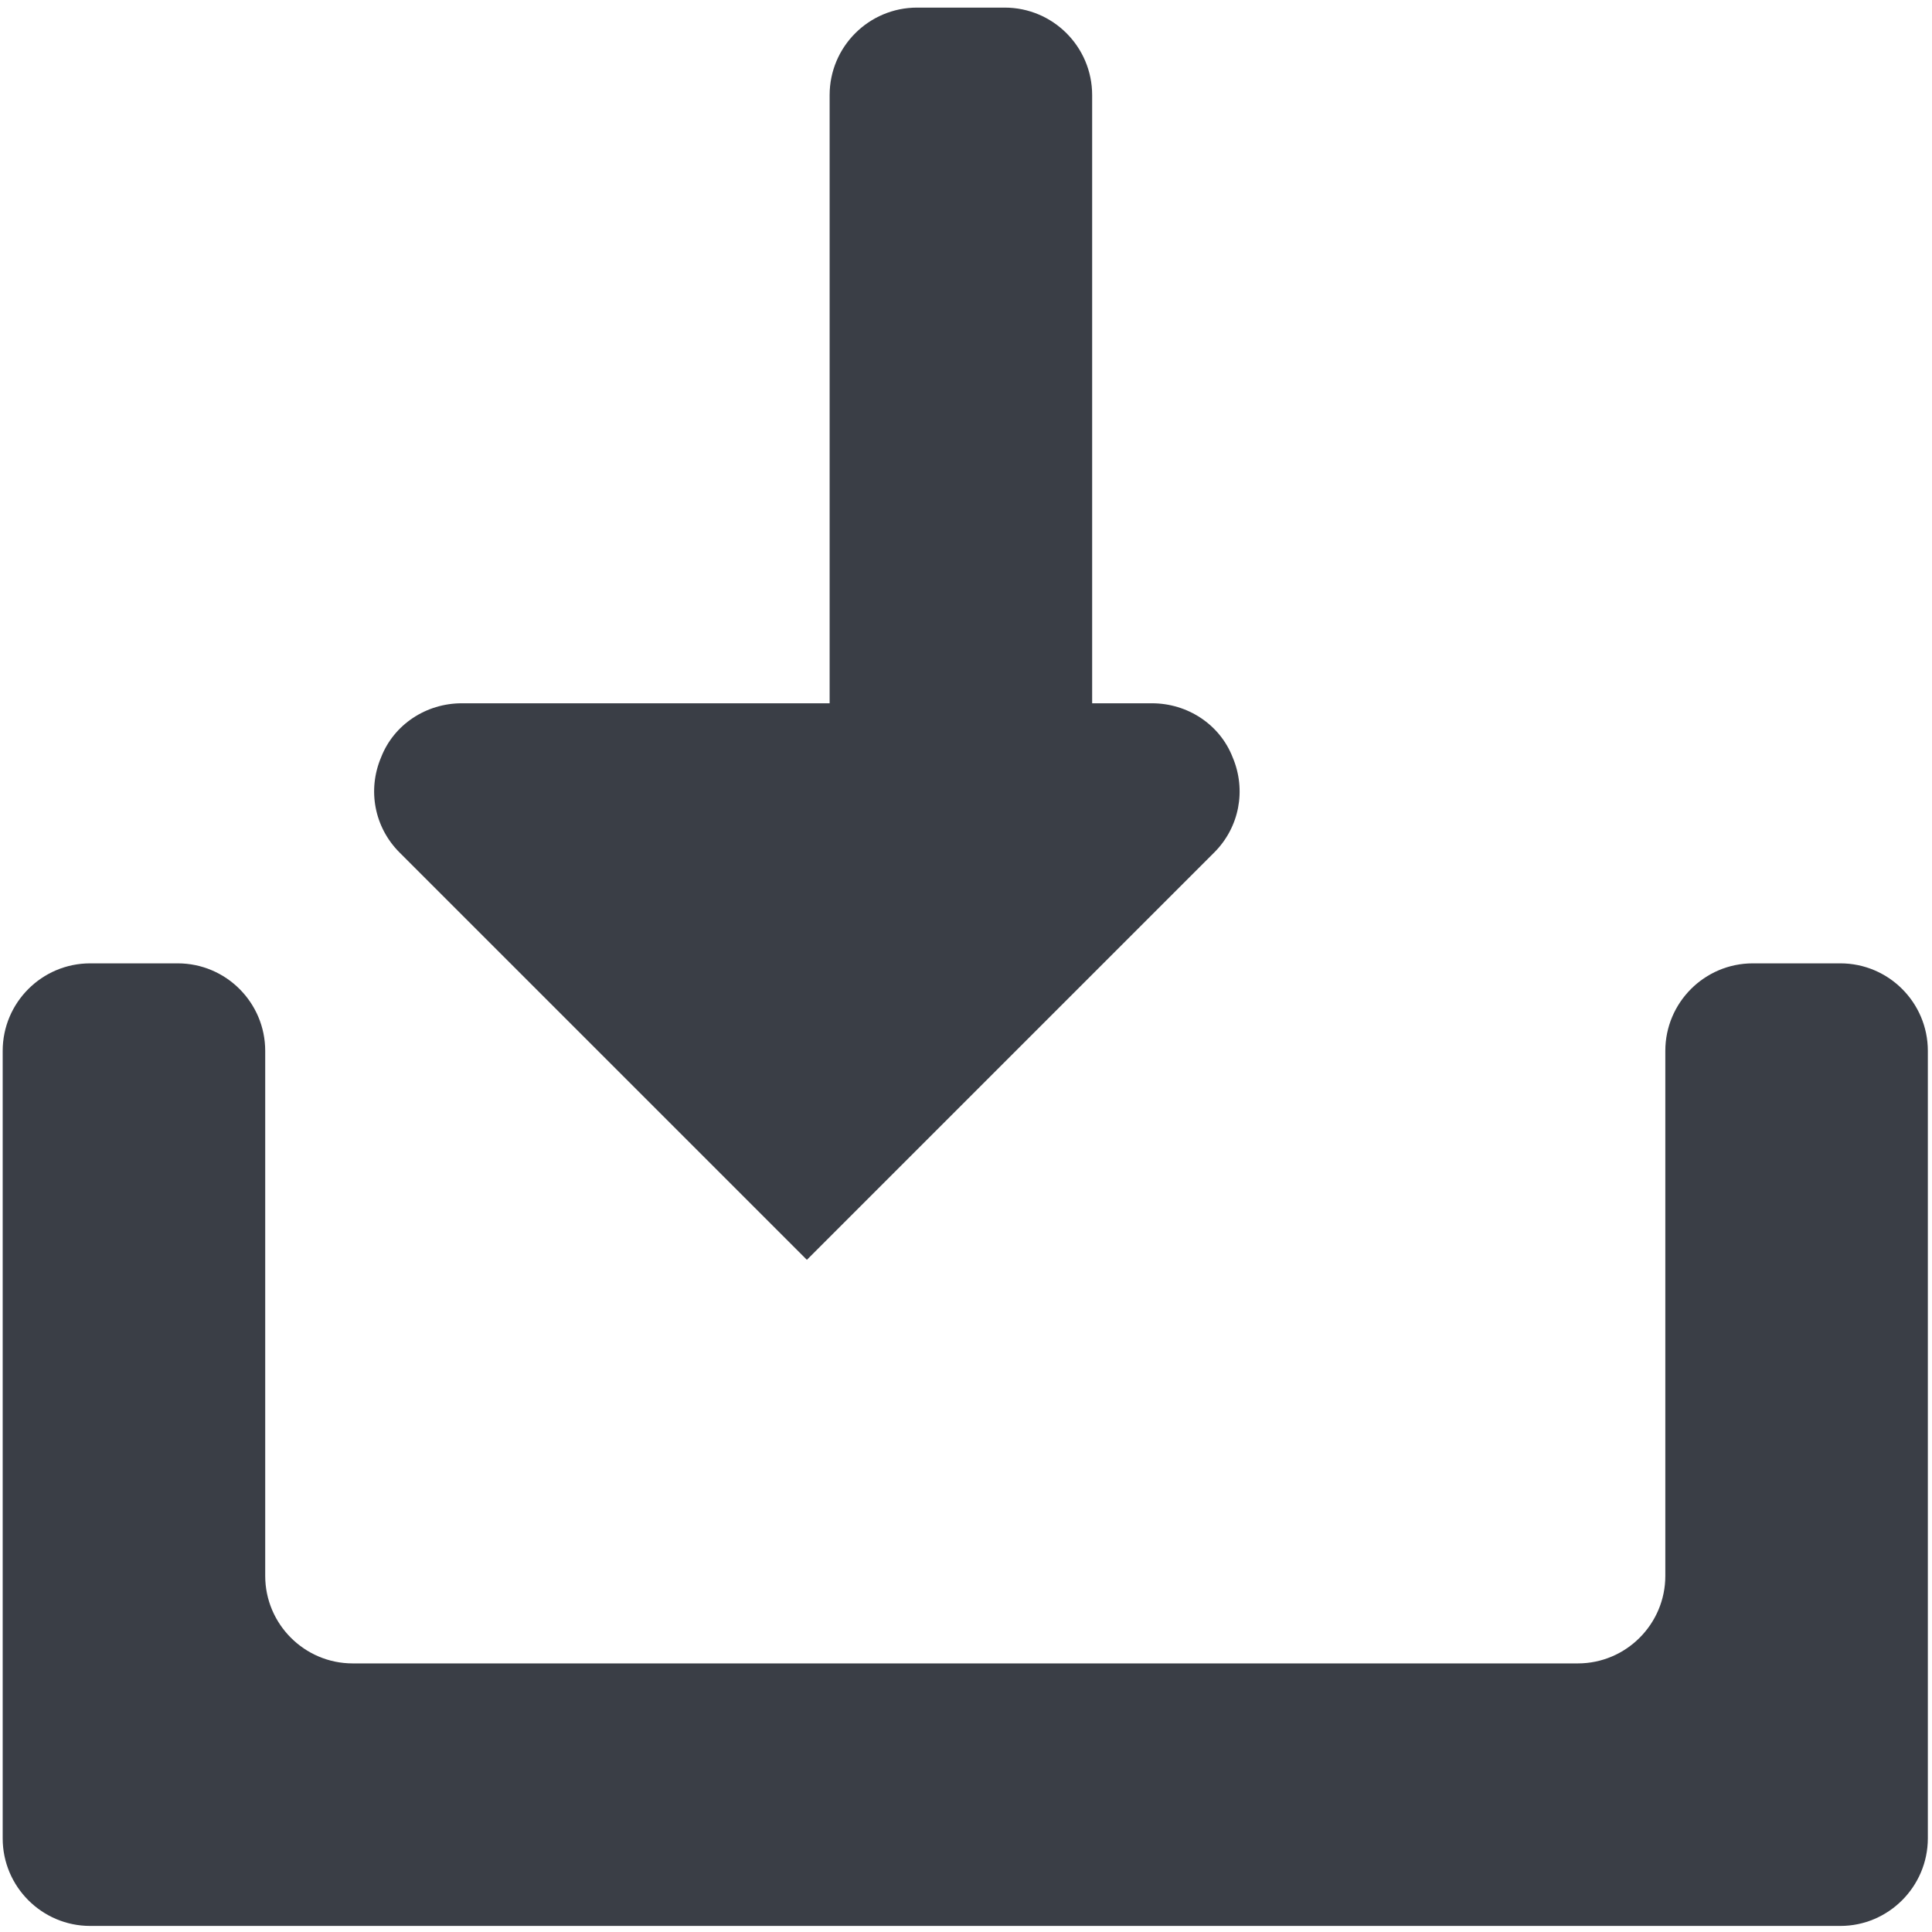 <?xml version="1.0" encoding="UTF-8" standalone="no"?><!DOCTYPE svg PUBLIC "-//W3C//DTD SVG 1.1//EN" "http://www.w3.org/Graphics/SVG/1.1/DTD/svg11.dtd"><svg width="92px" height="92px" version="1.1" xmlns="http://www.w3.org/2000/svg" xmlns:xlink="http://www.w3.org/1999/xlink" xml:space="preserve" xmlns:serif="http://www.serif.com/" style="fill-rule:evenodd;clip-rule:evenodd;stroke-linejoin:round;stroke-miterlimit:2;"><g transform="matrix(4.167,0,0,4.167,-1558.33,-458.333)"><g id="ll-file-upload" transform="matrix(1,0,0,1,-440,-902)"><g><g transform="matrix(-0.75,-2.51535e-16,-3.31332e-16,-0.733,1291.45,1190.93)"><path d="M624,230.364C624,229.611 623.403,229 622.667,229L621.333,229C620.597,229 620,229.611 620,230.364L620,242.636C620,243.389 620.597,244 621.333,244L622.667,244C623.403,244 624,243.389 624,242.636L624,230.364Z" style="fill:rgb(58,62,70);"/></g><g transform="matrix(0.636,-0.636,0.636,0.636,-2007.01,1065.82)"><path d="M2256,2186.68C2256,2186.23 2256.27,2185.83 2256.69,2185.66C2257.1,2185.48 2257.58,2185.58 2257.9,2185.9C2259.68,2187.68 2262.32,2190.32 2264.1,2192.1C2264.42,2192.42 2264.52,2192.9 2264.34,2193.31C2264.17,2193.73 2263.77,2194 2263.32,2194C2260.36,2194 2256,2194 2256,2194L2256,2186.68Z" style="fill:rgb(58,62,70);"/></g></g><path d="M816,1023C816.553,1023 817,1023.45 817,1024L817,1030C817,1030.55 817.448,1031 818,1031C820.873,1031 829.127,1031 832,1031C832.552,1031 833,1030.55 833,1030C833,1028.07 833,1024 833,1024C833,1023.45 833.447,1023 834,1023L835,1023C835.553,1023 836,1023.45 836,1024L836,1033L836,1033C835.999,1033.55 835.551,1034 835,1034L816,1034L815,1034C814.448,1034 814,1033.55 814,1033L814,1024C814,1023.45 814.447,1023 815,1023L816,1023Z" style="fill:rgb(58,62,70);"/></g></g></svg>